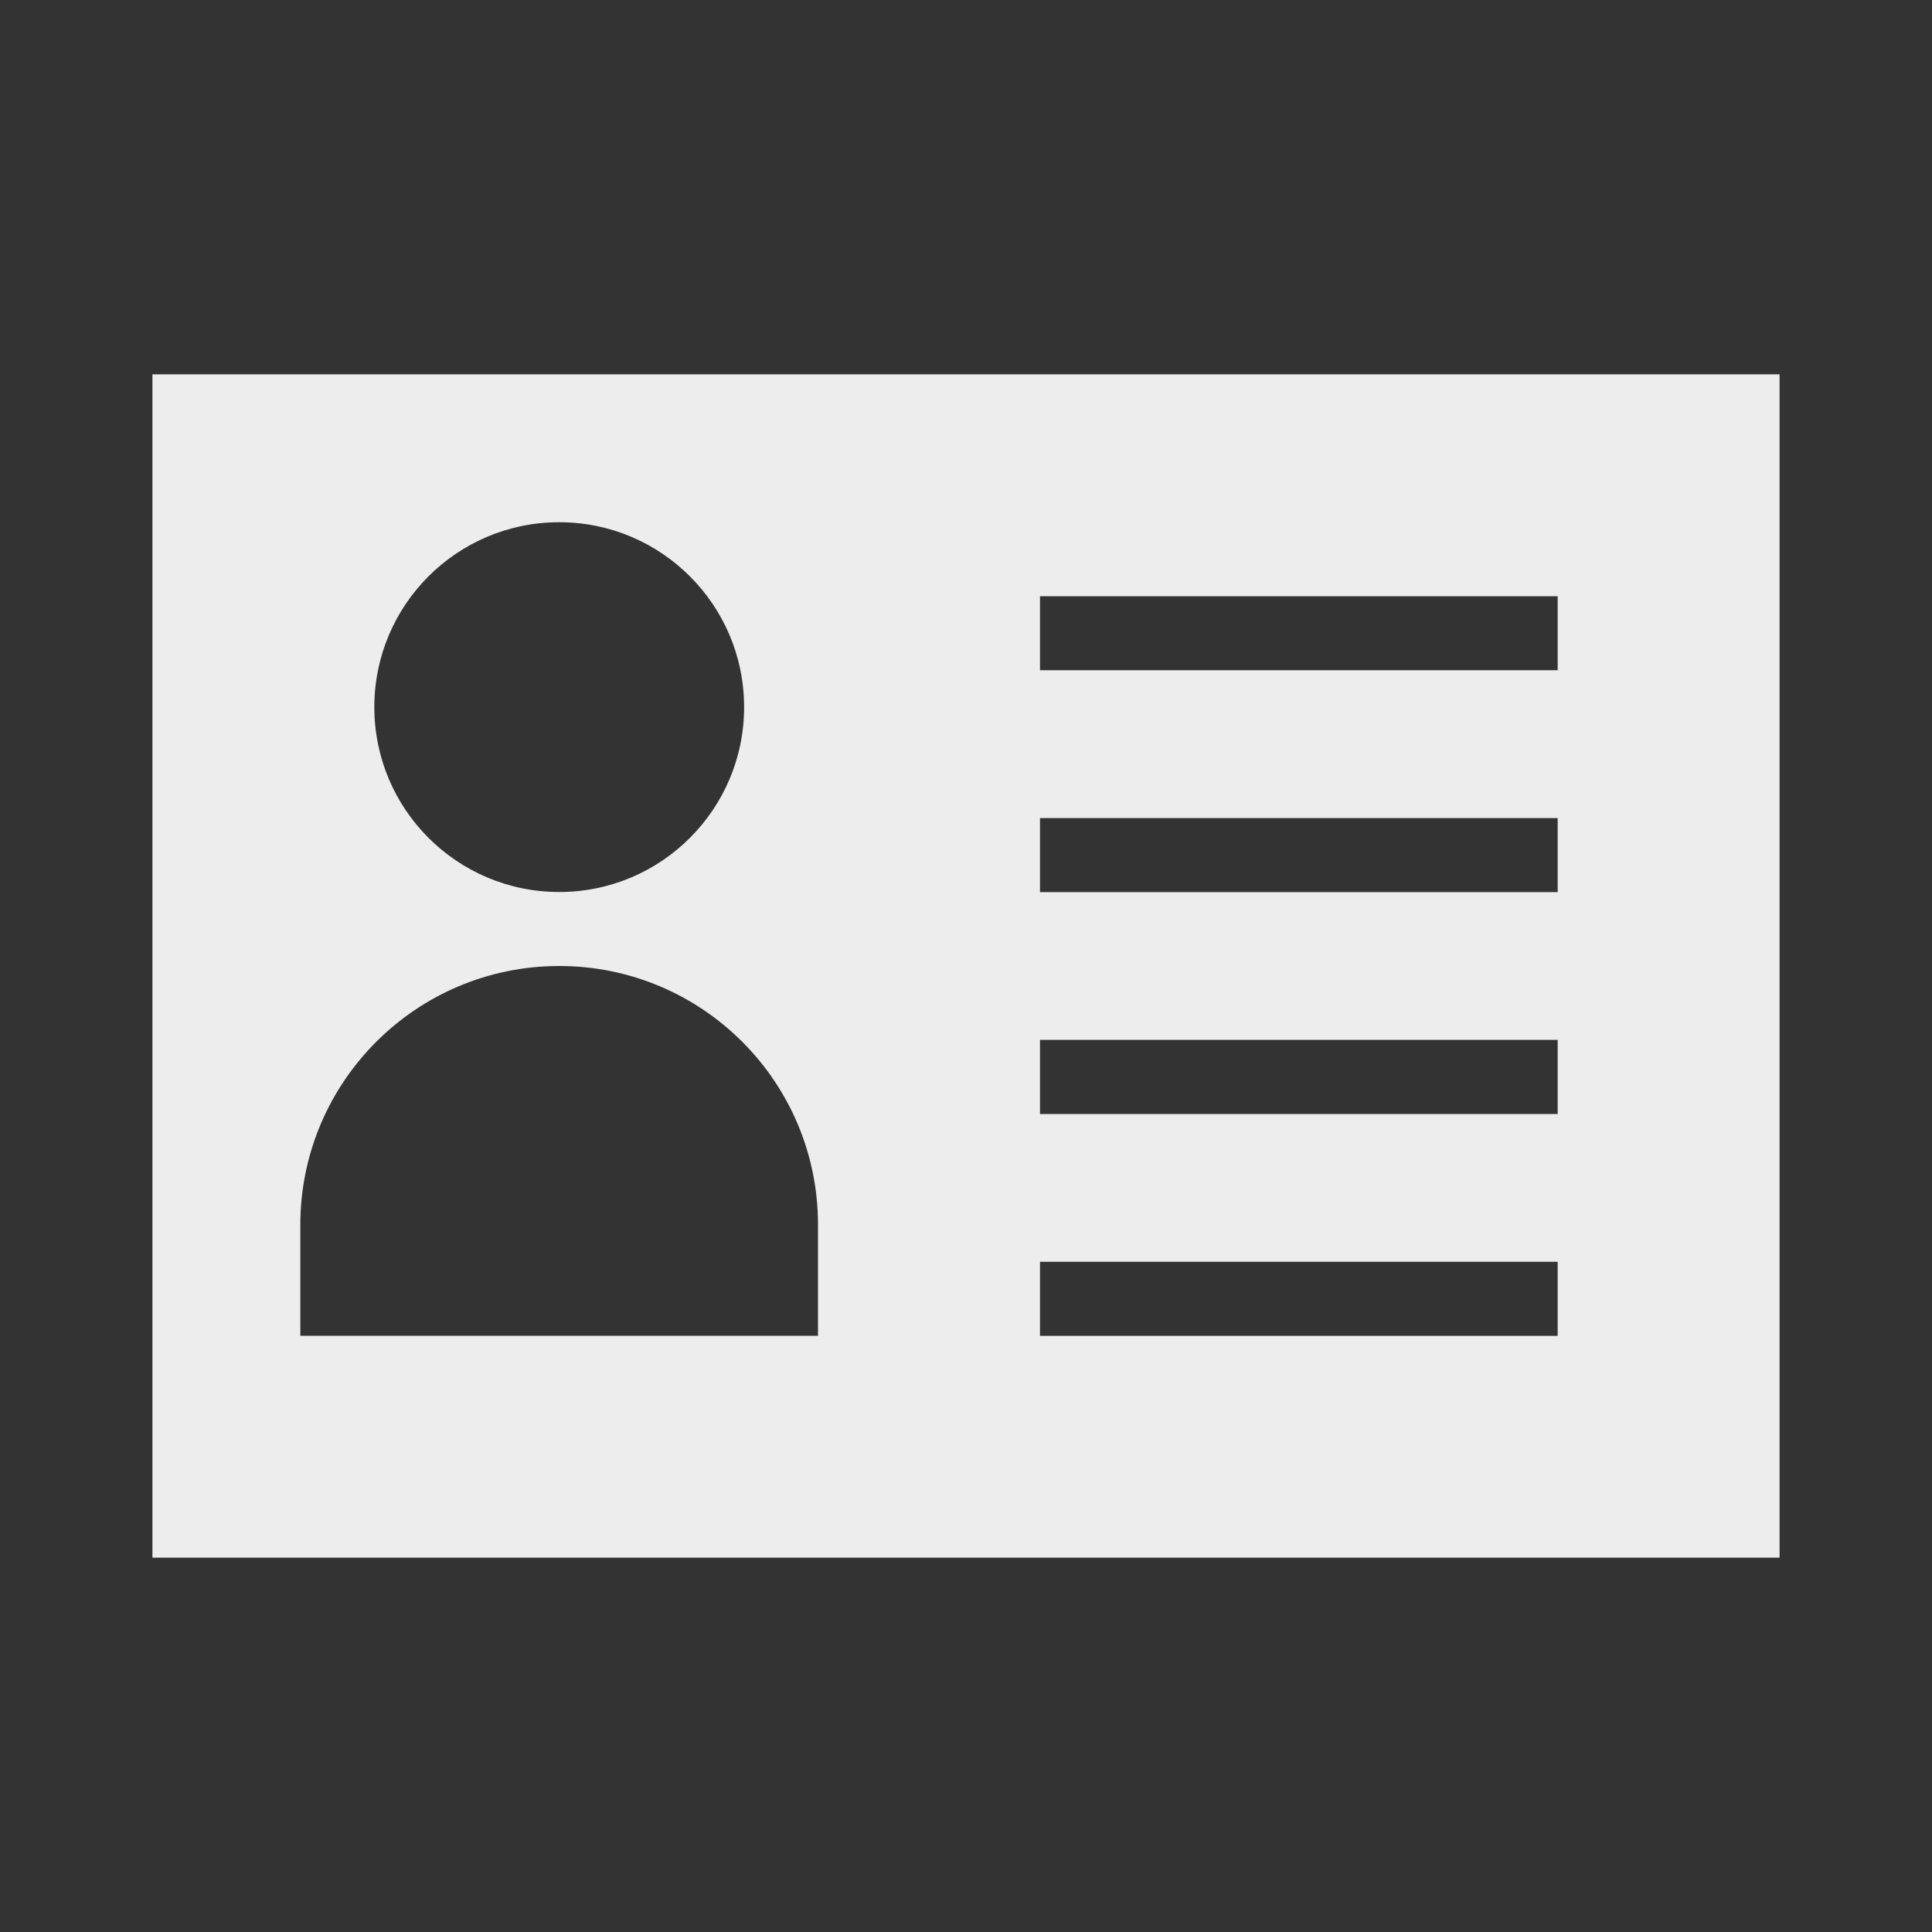 <?xml version="1.0" encoding="utf-8"?>
<!-- Generator: Adobe Illustrator 16.0.0, SVG Export Plug-In . SVG Version: 6.00 Build 0)  -->
<!DOCTYPE svg PUBLIC "-//W3C//DTD SVG 1.1//EN" "http://www.w3.org/Graphics/SVG/1.1/DTD/svg11.dtd">
<svg version="1.1" id="圖層_1" xmlns="http://www.w3.org/2000/svg" xmlns:xlink="http://www.w3.org/1999/xlink" x="0px" y="0px"
	 width="20px" height="20px" viewBox="0 0 20 20" enable-background="new 0 0 20 20" xml:space="pBk_Reserve">
<rect x="0" y="0" width="20" height="20" fill="#333333" stroke="none"/>
<path fill="#EDEDED" d="M1.578,3.875v12.25h16.844V3.875H1.578z M5.789,5.406c1.057,0,1.914,0.857,1.914,1.914
	c0,1.057-0.857,1.914-1.914,1.914S3.875,8.377,3.875,7.32C3.875,6.262,4.732,5.406,5.789,5.406z M8.468,13.828H3.109V12.68
	c0-1.479,1.2-2.68,2.68-2.68s2.68,1.199,2.679,2.68V13.828z M16.125,13.829h-5.359v-0.767h5.359V13.829z M16.125,11.532h-5.359
	v-0.767h5.359V11.532z M16.125,9.235h-5.359V8.469h5.359V9.235z M16.125,6.938h-5.359V6.172h5.359V6.938z"/>
</svg>
